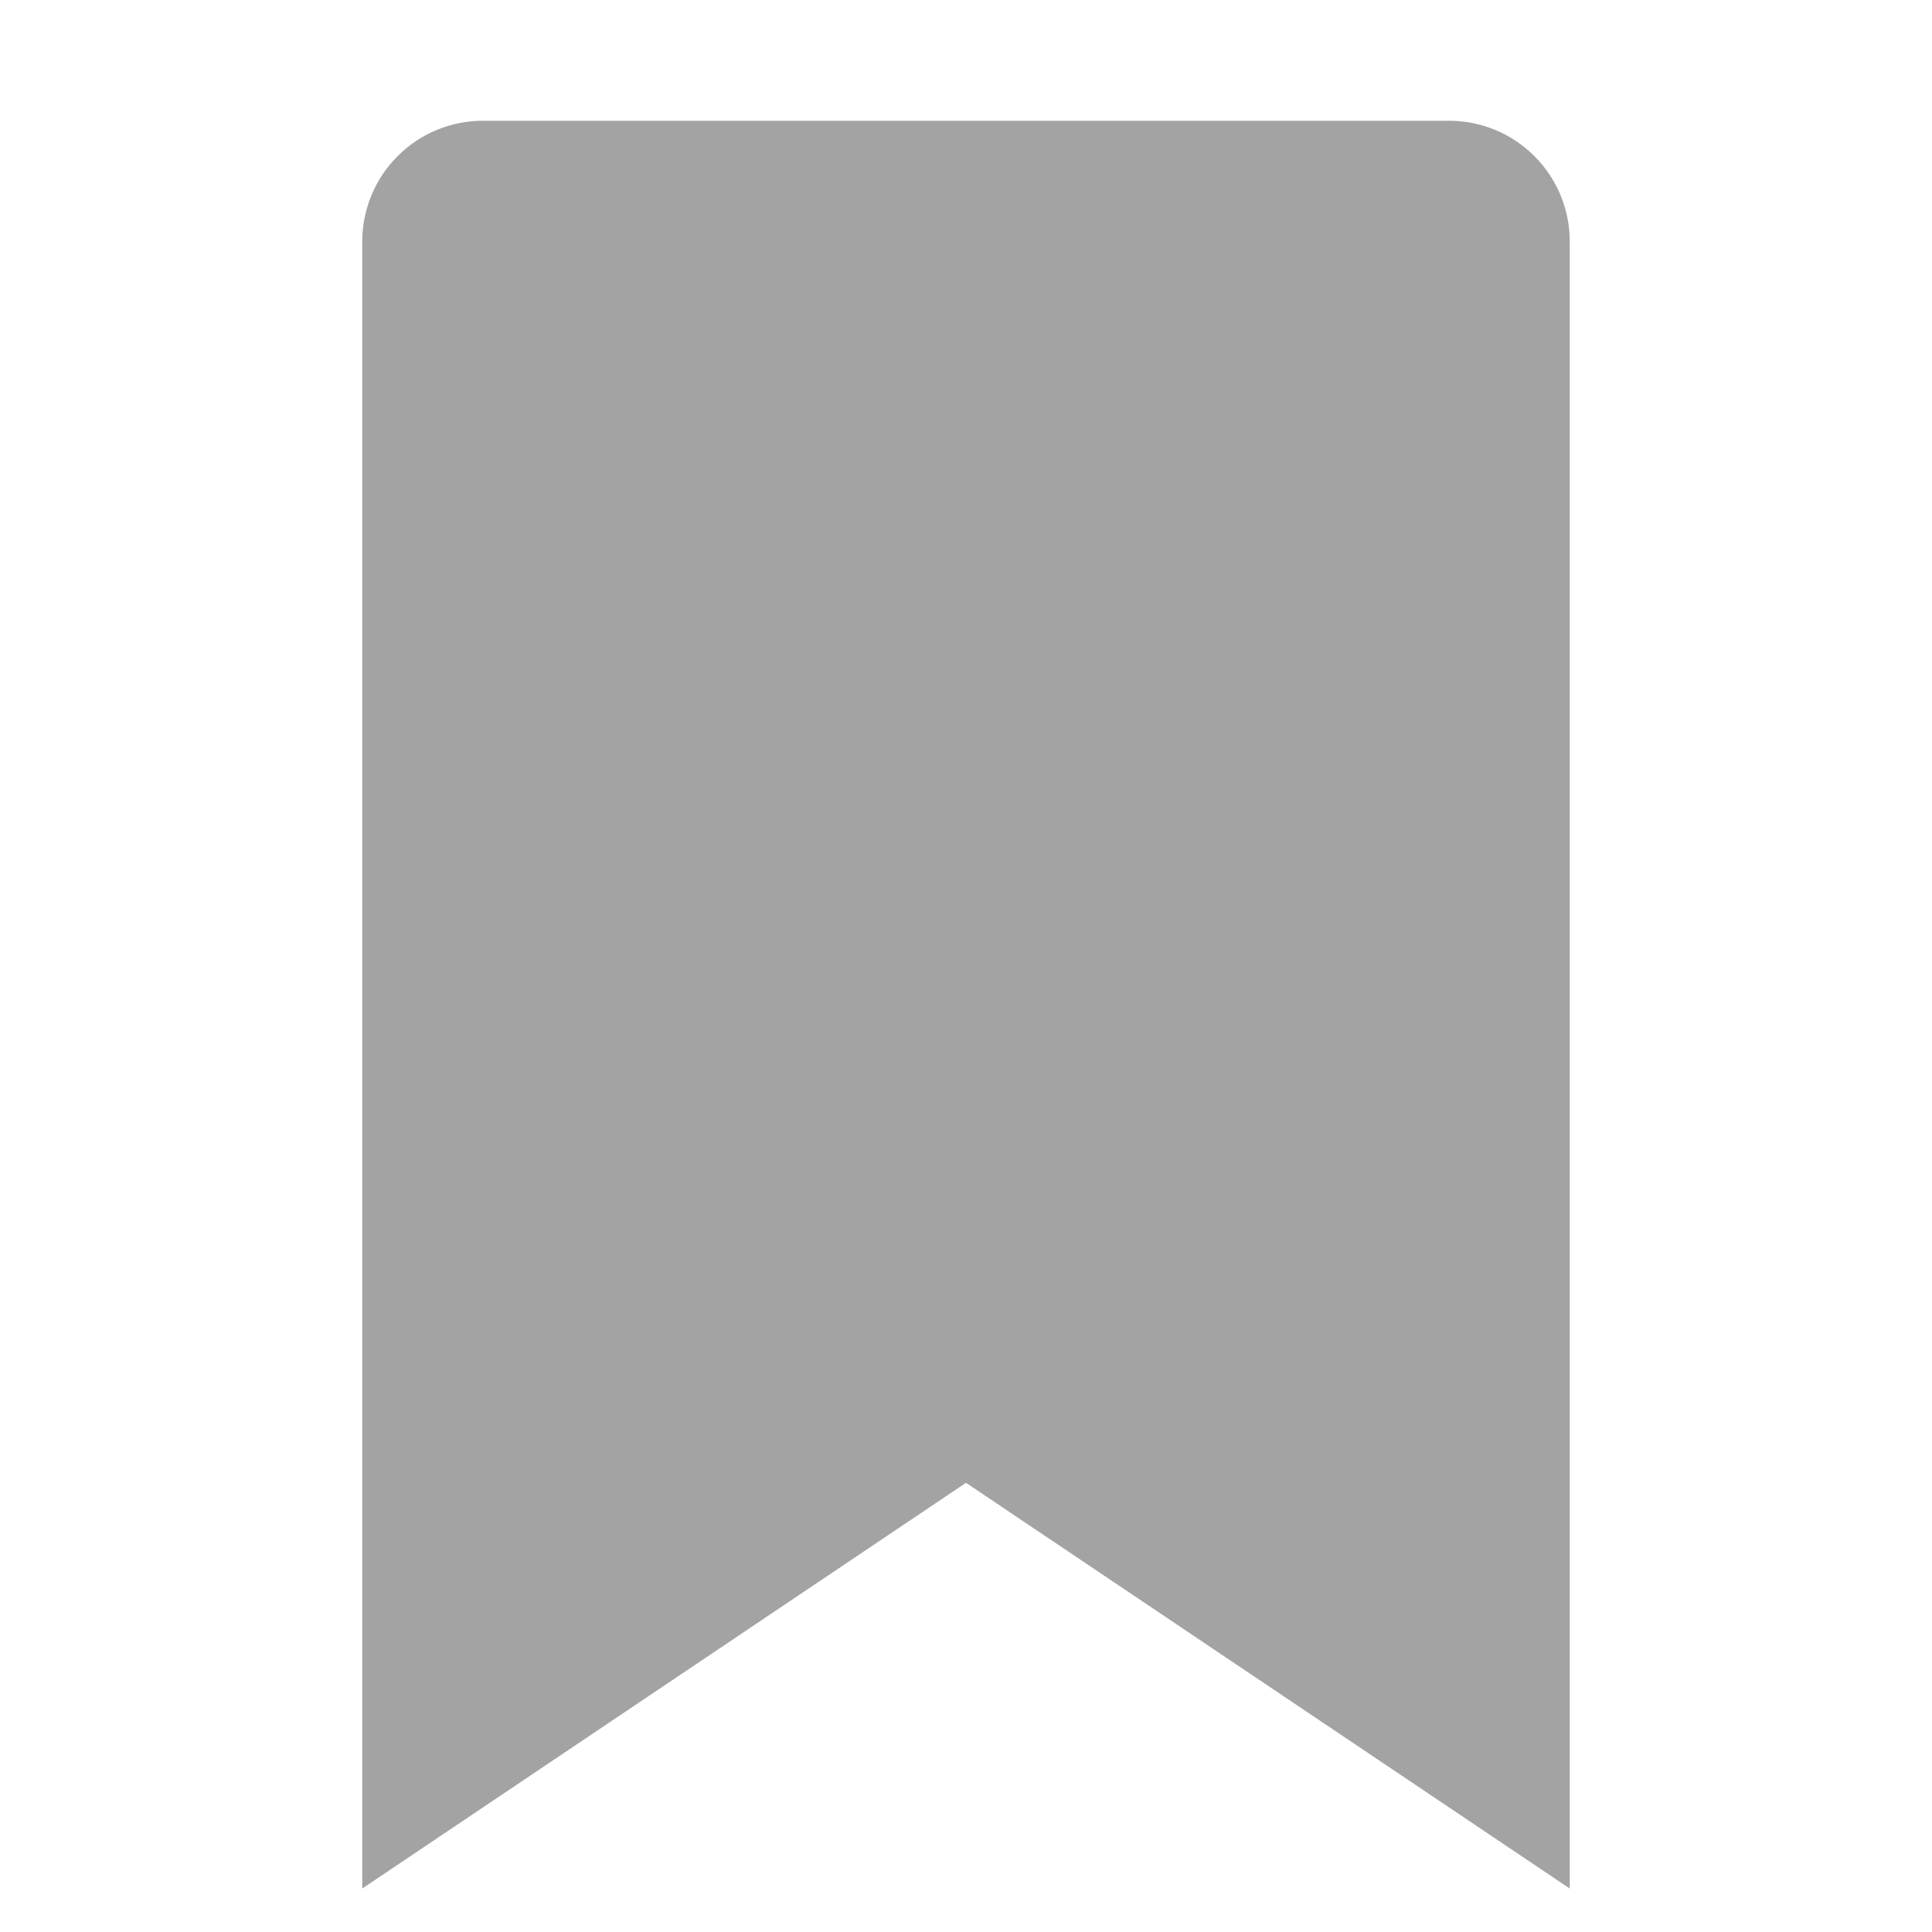 <svg width="16" height="16" viewBox="0 0 16 16" fill="none" xmlns="http://www.w3.org/2000/svg">
<path d="M12 1H4C3.735 1 3.48 1.105 3.293 1.293C3.105 1.48 3 1.735 3 2V15.64L8 12.28L13 15.64V2C13 1.735 12.895 1.48 12.707 1.293C12.52 1.105 12.265 1 12 1Z" fill="#666666" fill-opacity="0.6"/>
</svg>
